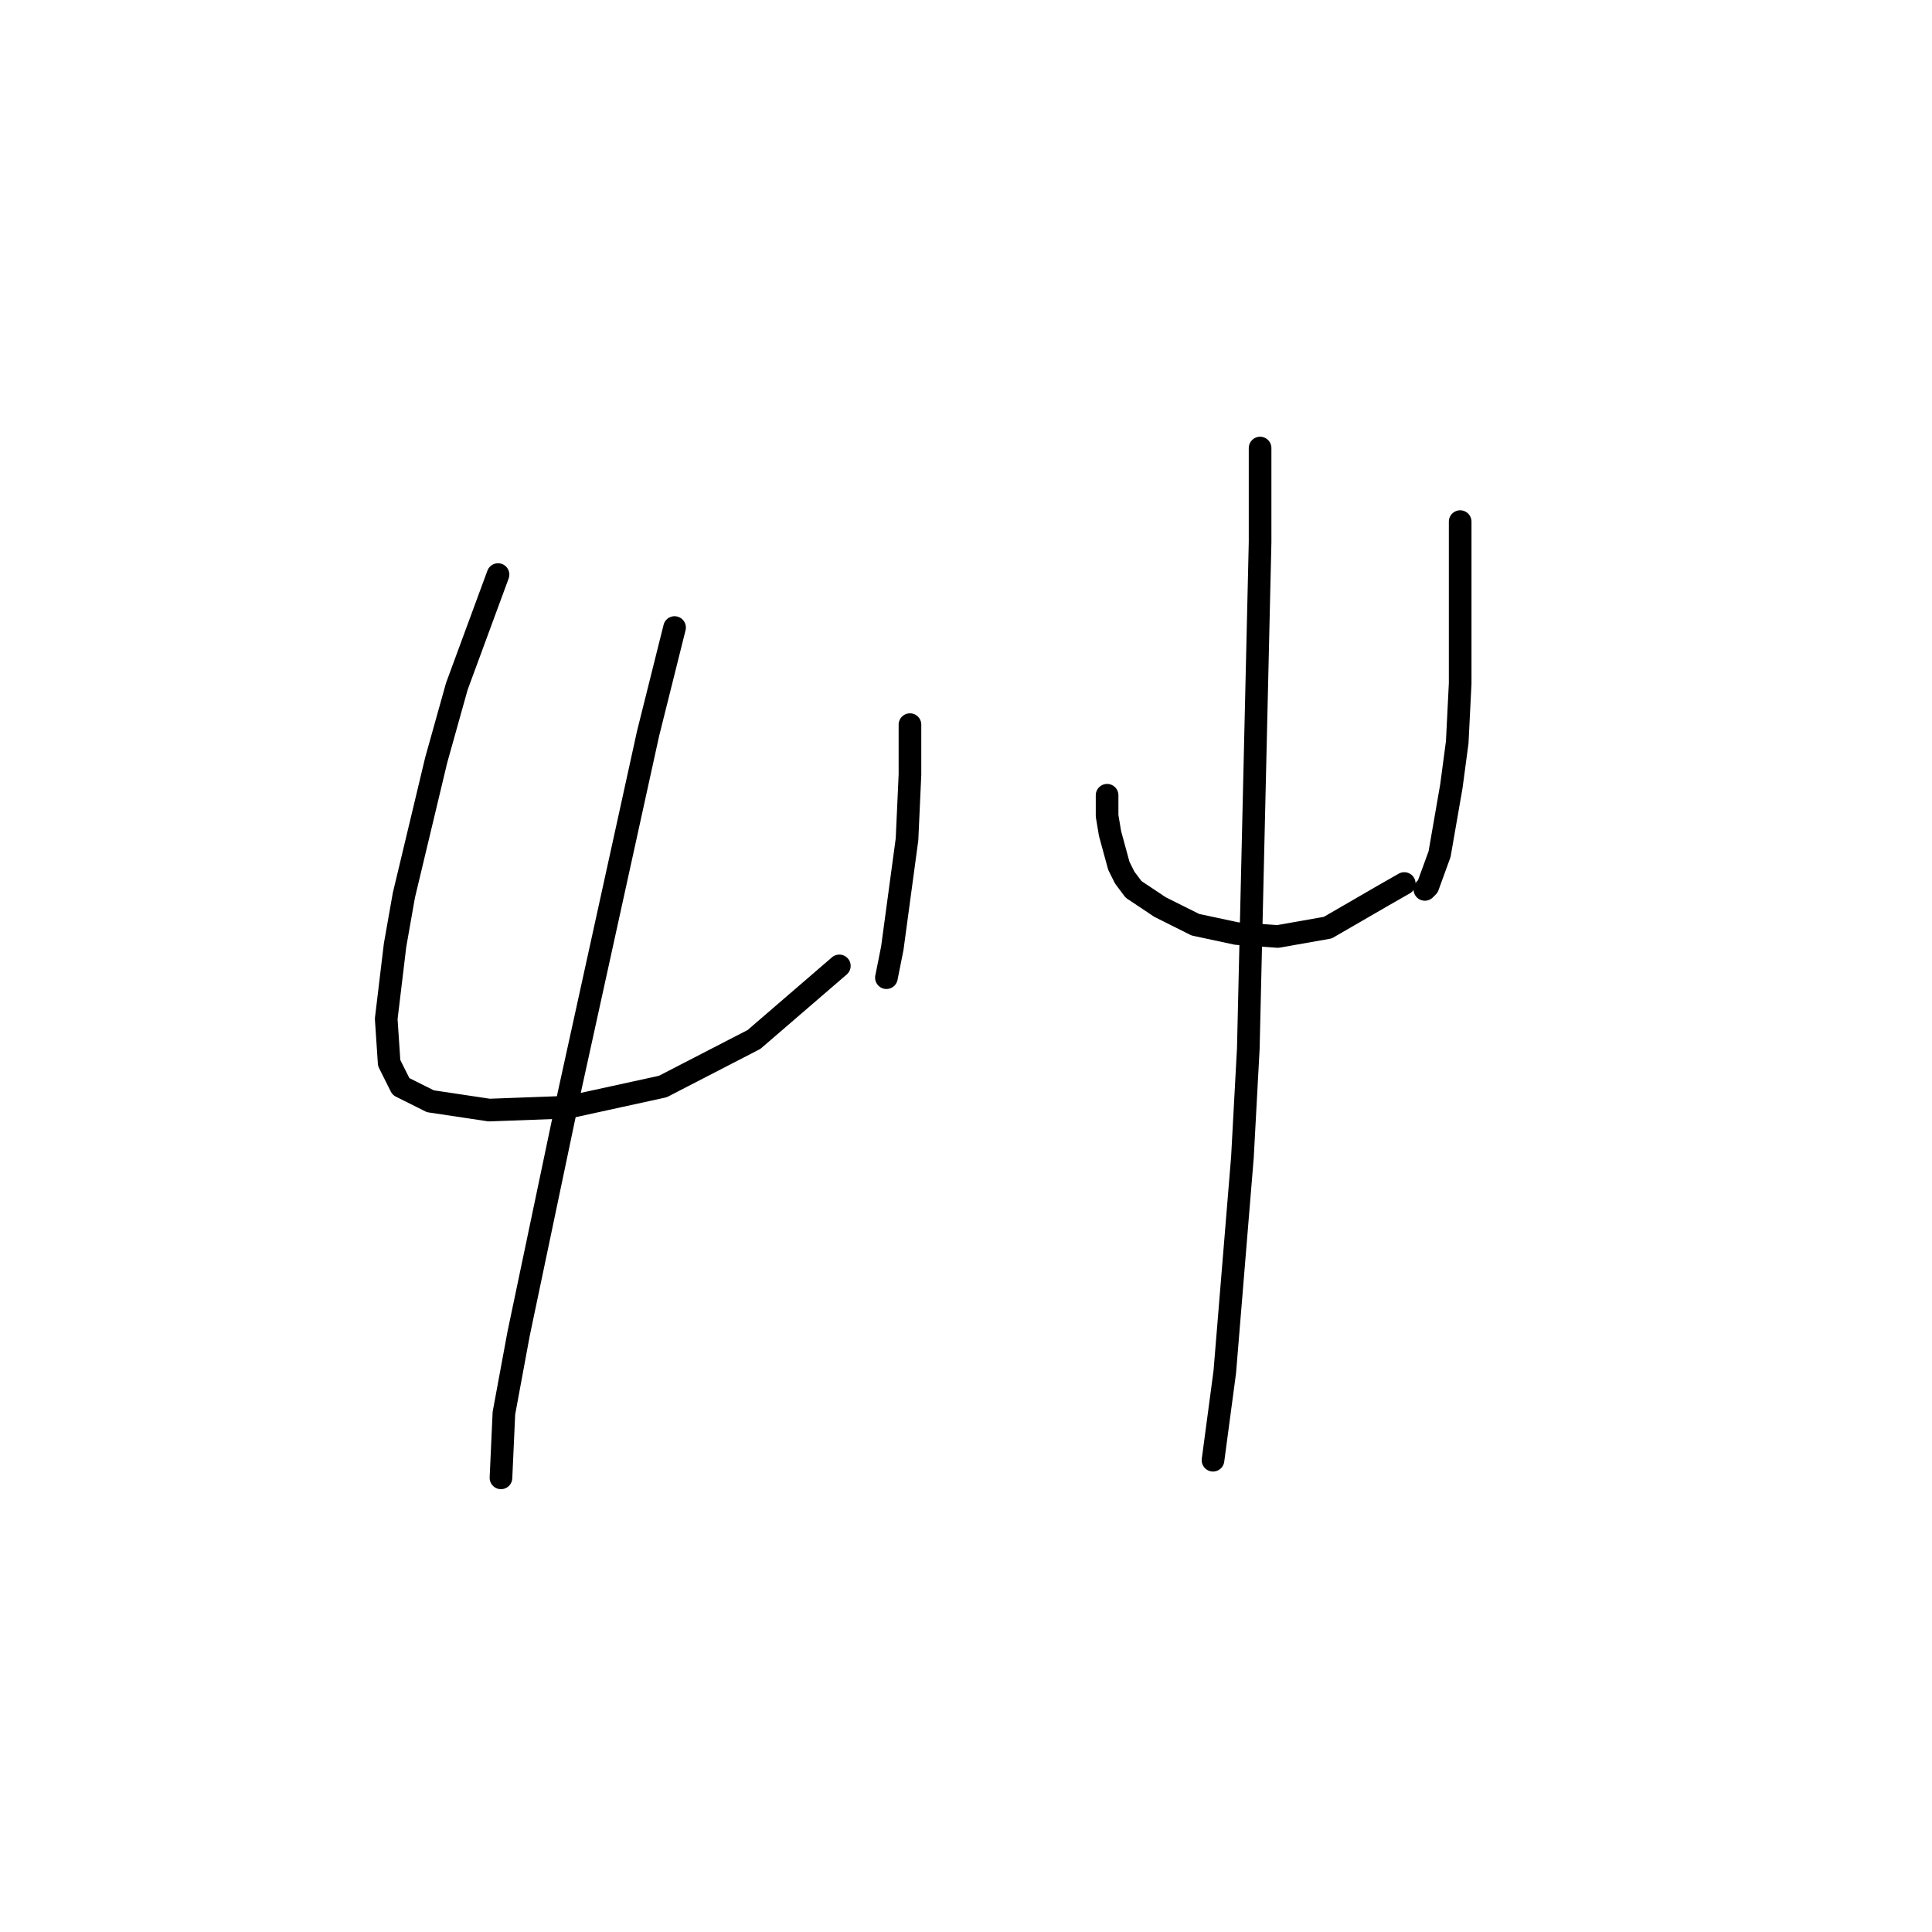 <?xml version="1.0" standalone="no"?>
    <svg width="256" height="256" xmlns="http://www.w3.org/2000/svg" version="1.1">
    <polyline stroke="black" stroke-width="3" stroke-linecap="round" fill="transparent" stroke-linejoin="round" points="65.991 76.134 60.533 90.949 57.804 100.696 53.515 118.63 52.346 125.258 51.176 135.005 51.566 140.853 53.126 143.972 57.024 145.921 64.822 147.091 75.348 146.701 87.824 143.972 99.91 137.734 111.217 127.987 111.217 127.987 " />
        <polyline stroke="black" stroke-width="3" stroke-linecap="round" fill="transparent" stroke-linejoin="round" points="120.574 96.017 120.574 102.645 120.184 111.222 118.234 125.648 117.455 129.547 117.455 129.547 " />
        <polyline stroke="black" stroke-width="3" stroke-linecap="round" fill="transparent" stroke-linejoin="round" points="89.384 83.152 85.875 97.187 75.348 145.141 68.72 176.721 66.771 187.248 66.381 195.825 66.381 195.825 " />
        <polyline stroke="black" stroke-width="3" stroke-linecap="round" fill="transparent" stroke-linejoin="round" points="146.695 105.374 146.695 108.104 147.085 110.443 148.254 114.731 149.034 116.291 150.204 117.85 153.713 120.19 158.391 122.529 163.849 123.698 169.308 124.088 175.935 122.919 183.343 118.63 186.072 117.071 186.072 117.071 " />
        <polyline stroke="black" stroke-width="3" stroke-linecap="round" fill="transparent" stroke-linejoin="round" points="193.48 69.116 193.48 75.354 193.48 90.559 193.09 98.357 192.31 104.205 190.751 113.172 189.191 117.46 188.801 117.85 188.801 117.85 " />
        <polyline stroke="black" stroke-width="3" stroke-linecap="round" fill="transparent" stroke-linejoin="round" points="166.968 59.369 166.968 71.845 165.409 138.903 164.629 153.329 162.29 181.789 160.73 193.486 160.73 193.486 " />
        </svg>